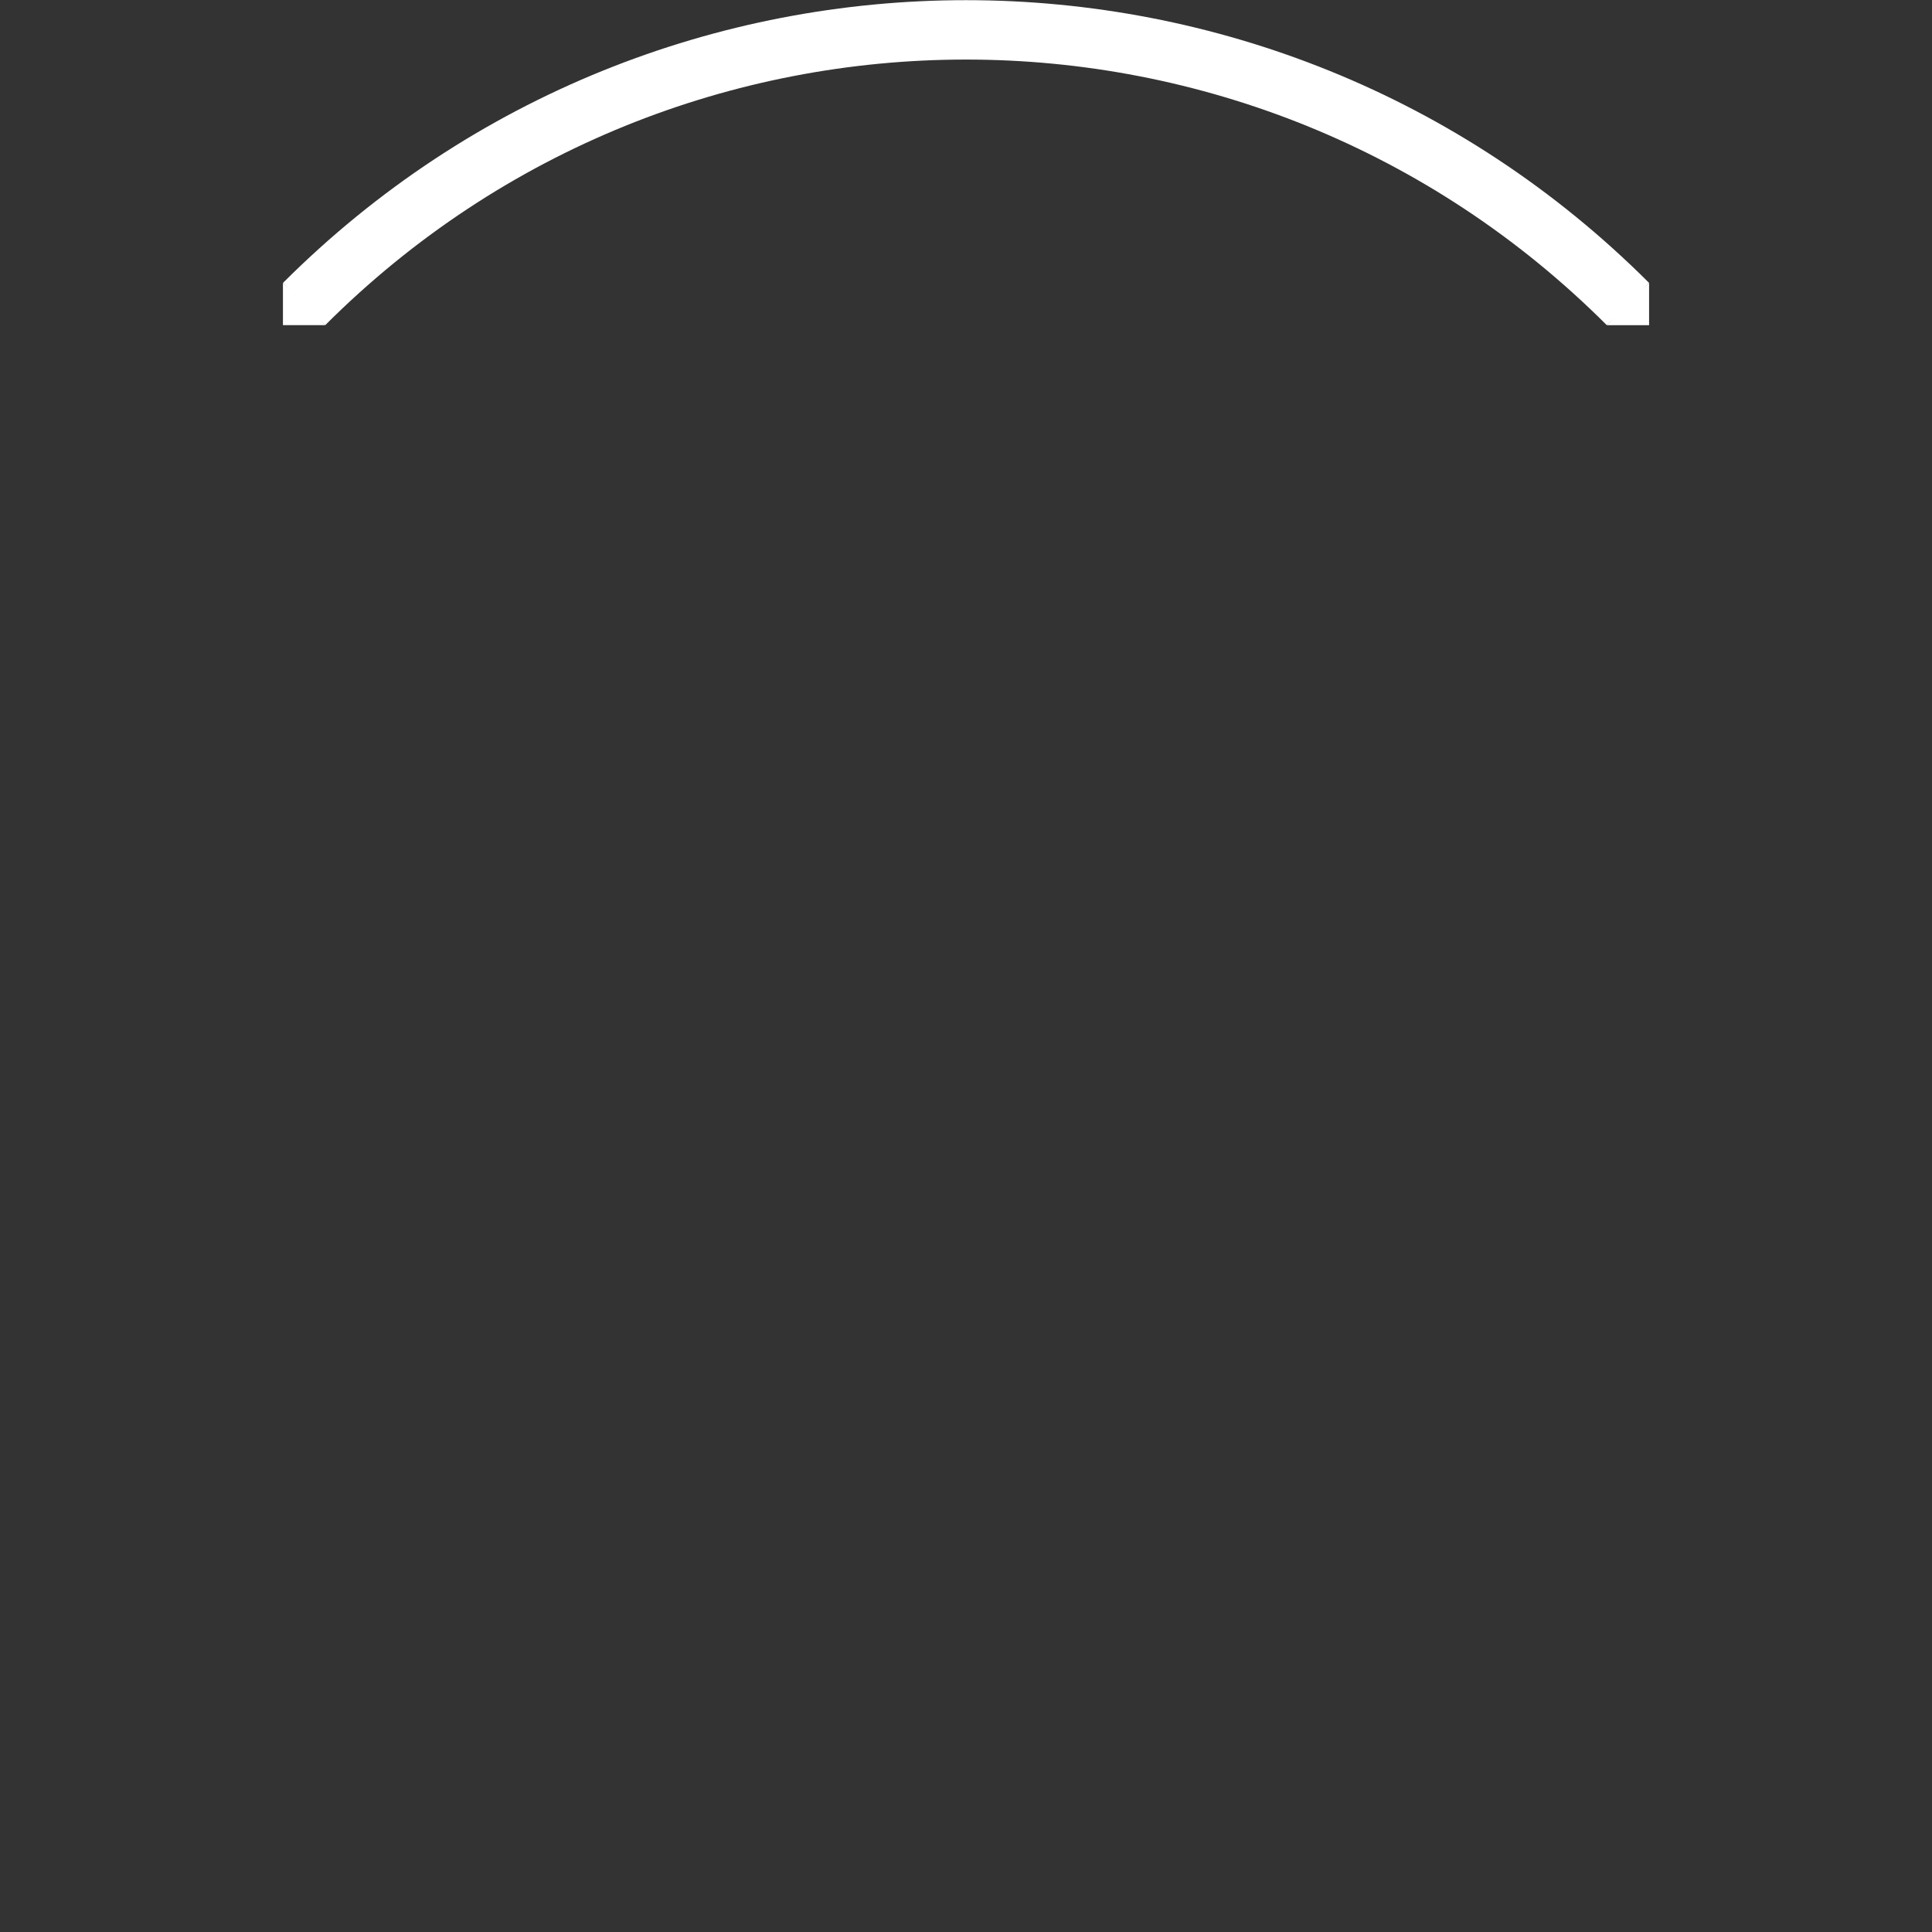<svg height="68.454mm" viewBox="0 0 68.454 68.454" width="68.454mm" xmlns="http://www.w3.org/2000/svg"><rect x="0" y="0" width="68.454" height="68.454" fill="#333333" stroke="none"/><g fill="#fff" transform="translate(-74.394 -130.351)"><path d="m108.621 130.357c-8.762 0-17.522 3.339-24.201 10.018l1.496 1.498c12.549-12.549 32.861-12.549 45.41 0l1.498-1.498c-6.679-6.679-15.441-10.018-24.203-10.018z"/><path d="m132.824 140.376v1.497h-1.497l.711-.786z"/><path d="m85.916 141.872h-1.497v-1.497l.786.711z"/></g></svg>
